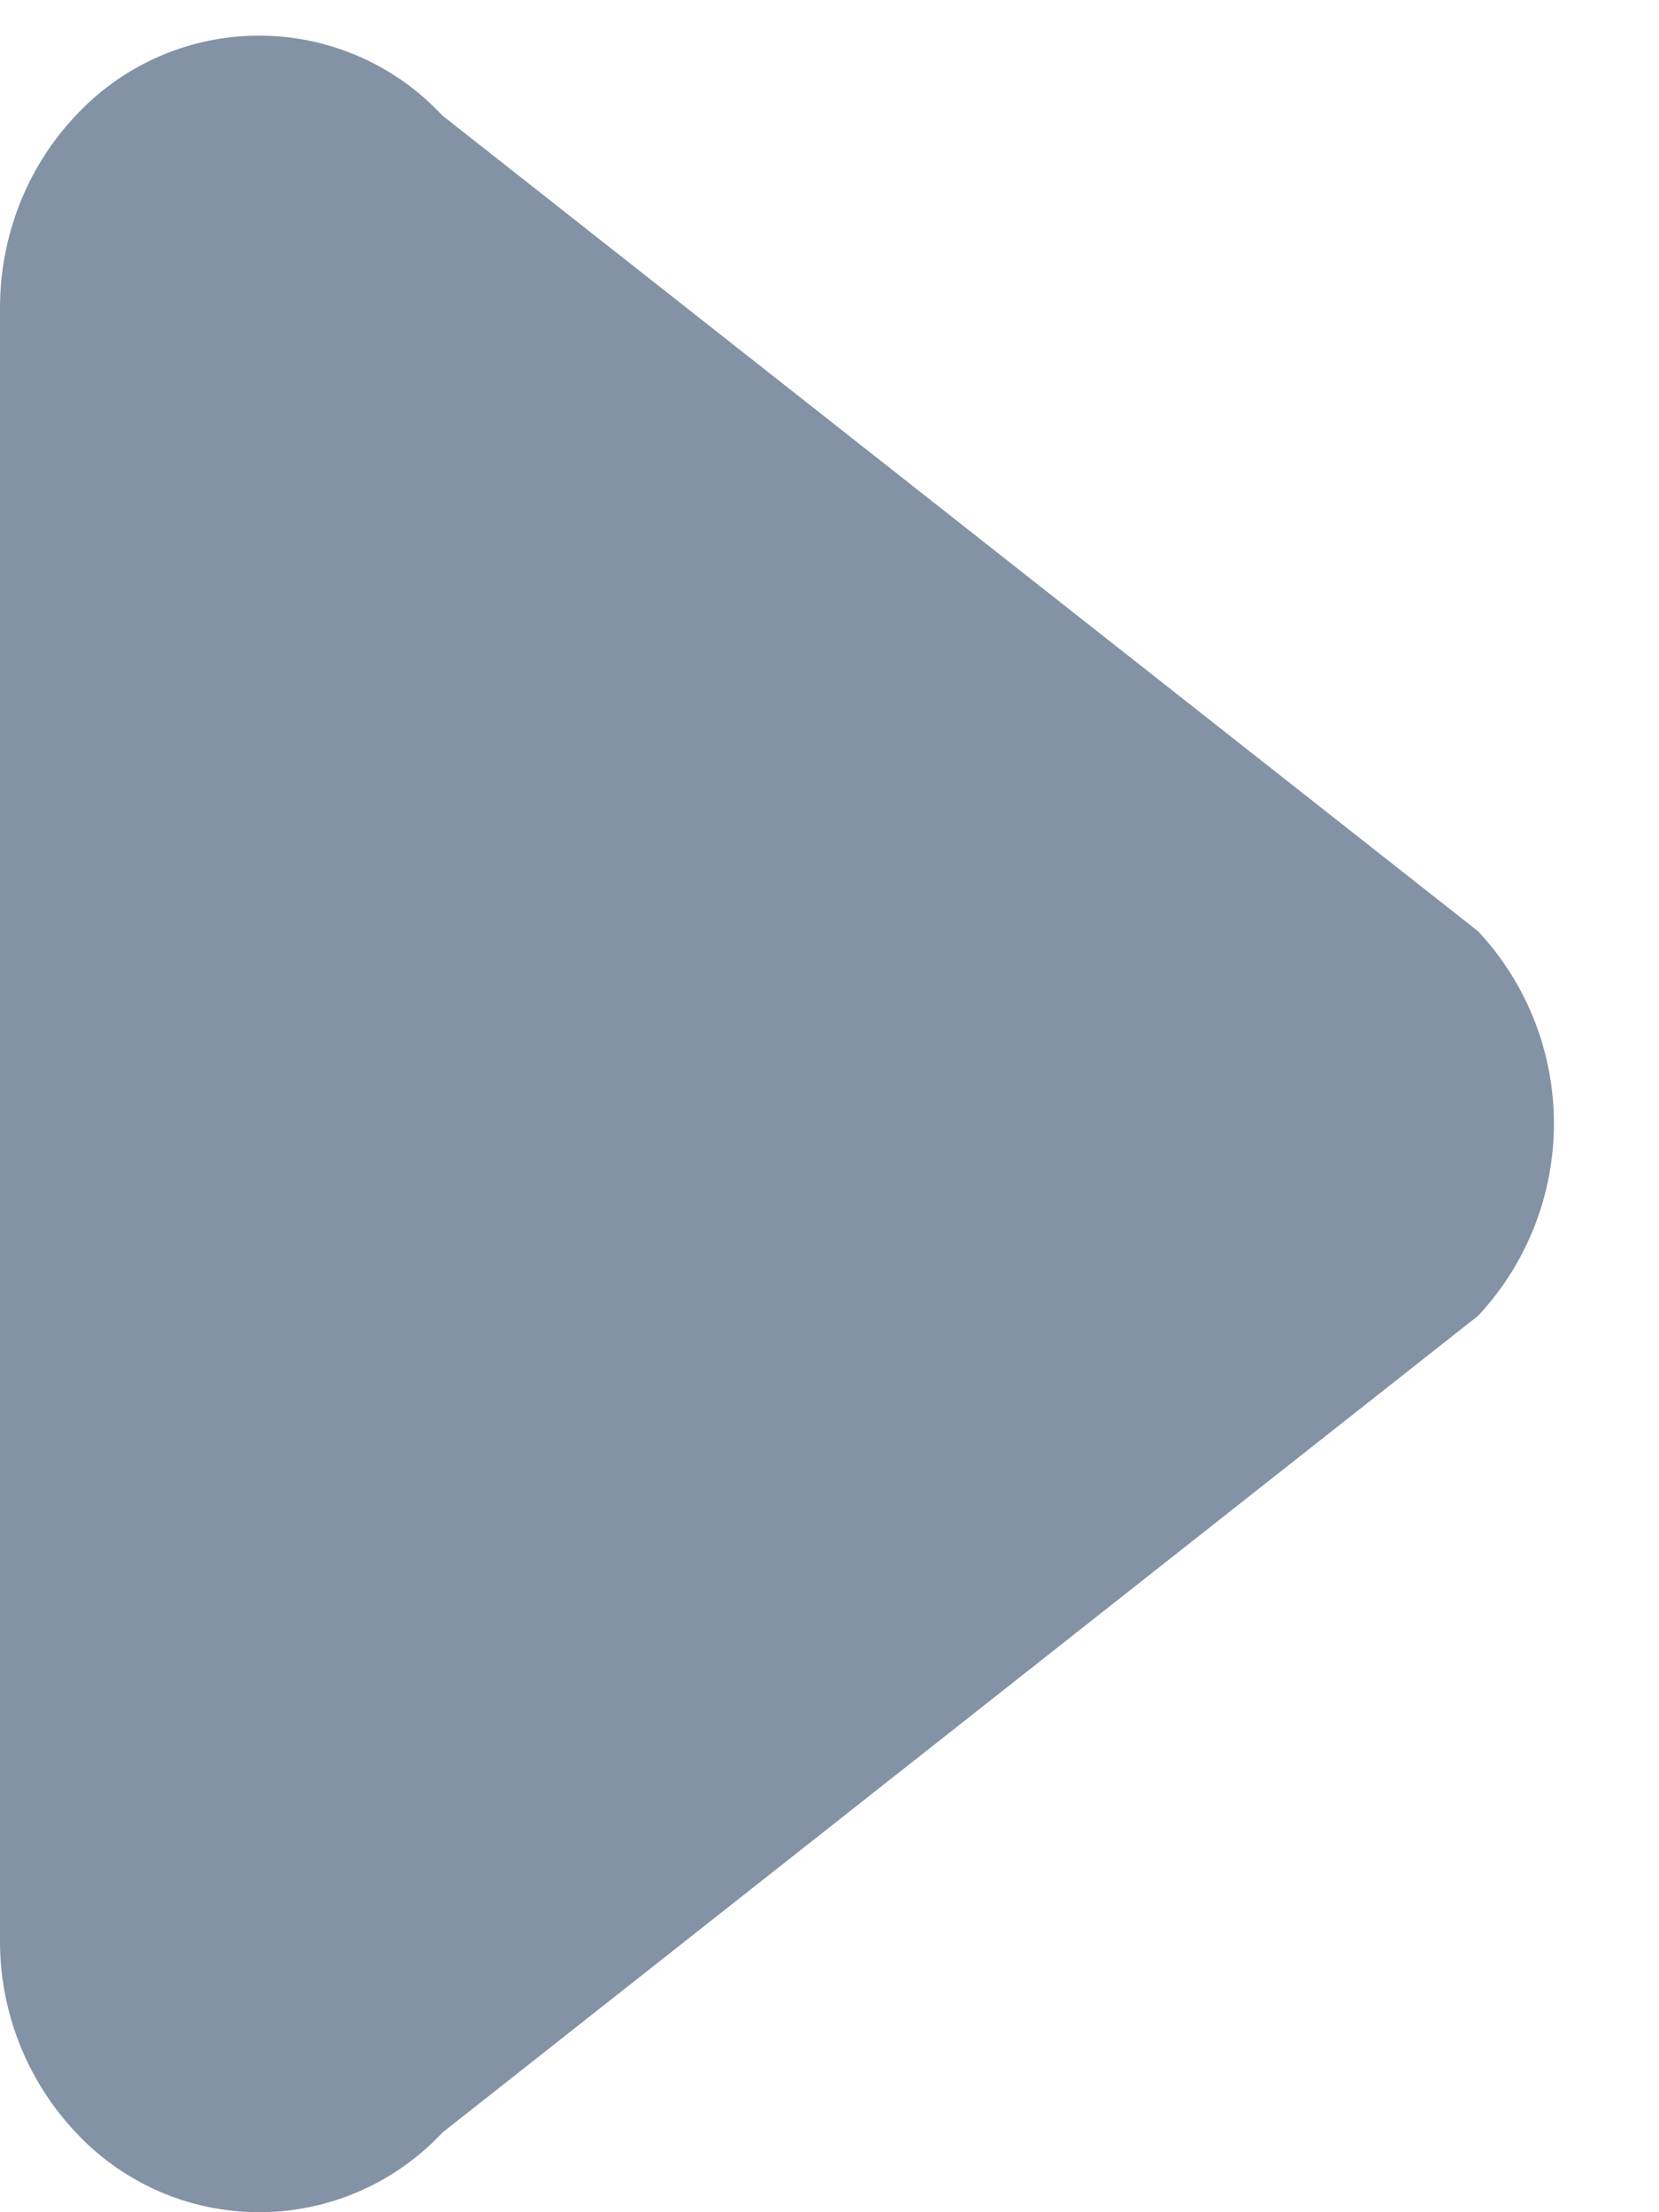 <svg width="9" height="12" fill="none" xmlns="http://www.w3.org/2000/svg"><path d="M0 10.531v-8.86C0 1.293.138.915.412.626a1.357 1.357 0 011.987 0l5.62 4.426a1.528 1.528 0 010 2.085L2.4 11.568a1.36 1.36 0 01-1.988 0A1.512 1.512 0 010 10.53z" fill="#8392A5"/></svg>